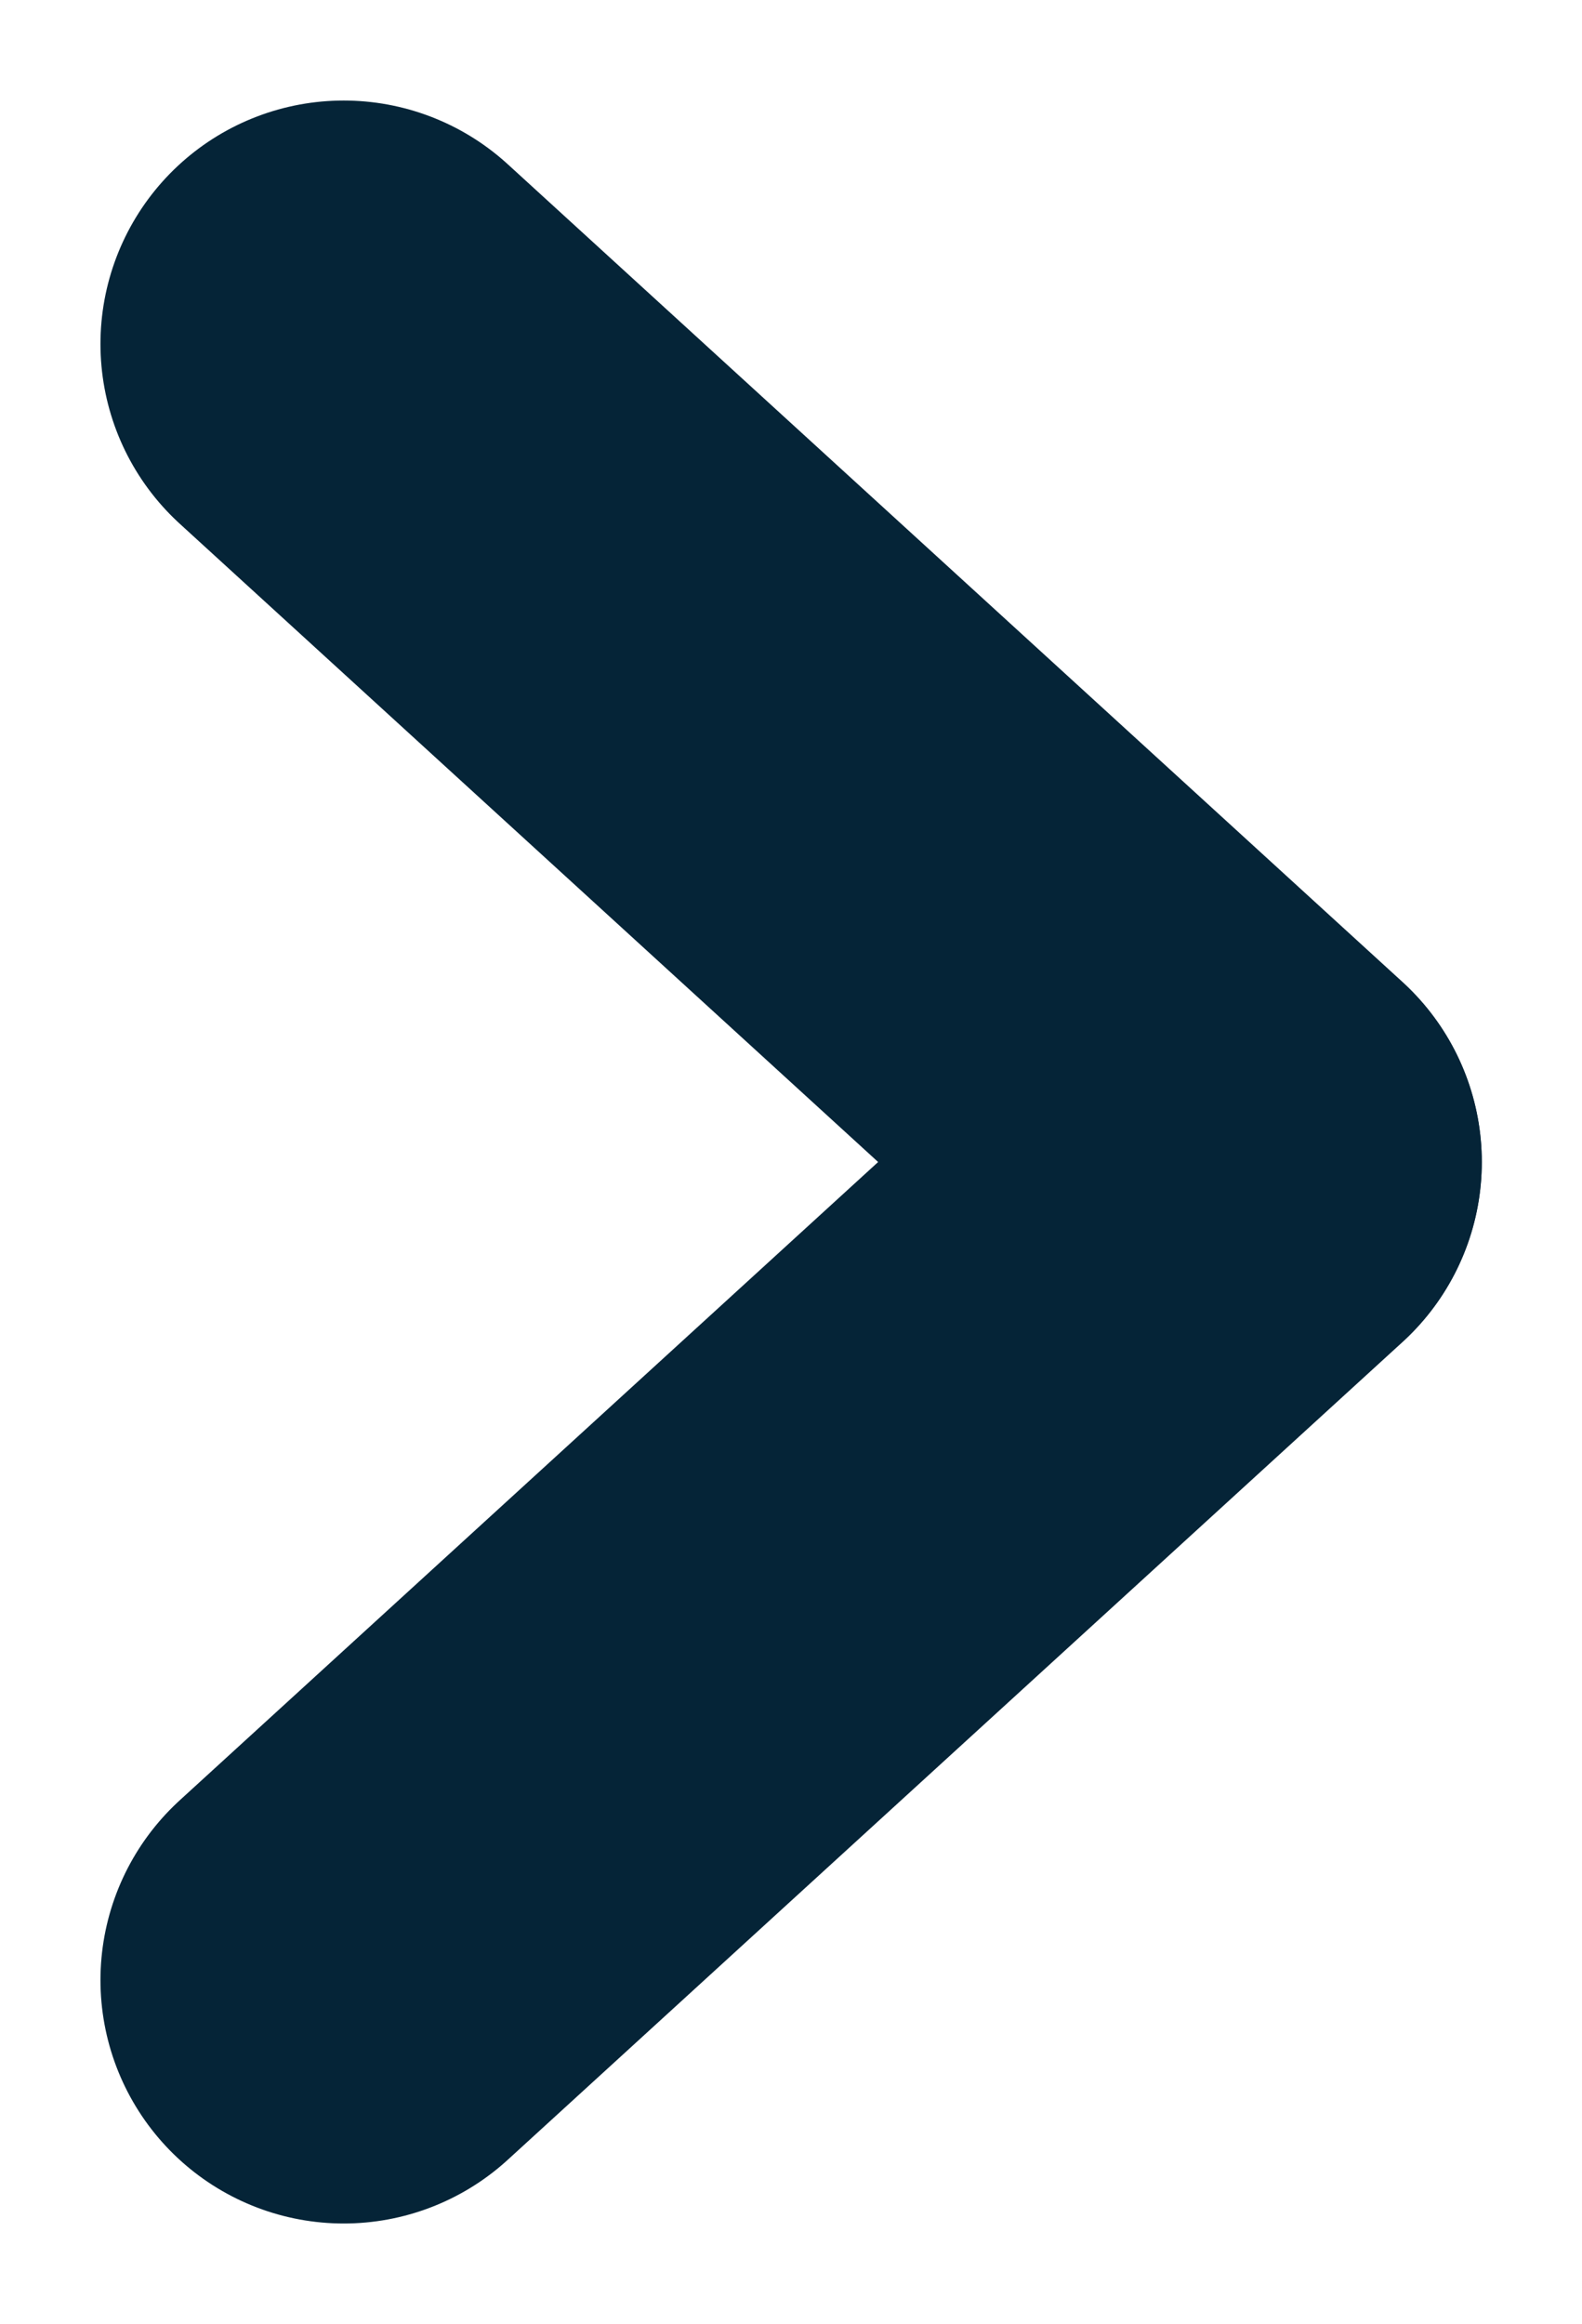 <svg xmlns="http://www.w3.org/2000/svg" width="6.504" height="9.547" viewBox="0 0 6.504 9.547">
  <g id="Group_509" data-name="Group 509" transform="translate(1.413 1.413)">
    <path id="Path_8" data-name="Path 8" d="M0,0,3.679,3.36" fill="none" stroke="#052437" stroke-linecap="round" stroke-width="2"/>
    <path id="Path_9" data-name="Path 9" d="M0,3.36,3.679,0" transform="translate(0 3.362)" fill="none" stroke="#052437" stroke-linecap="round" stroke-width="2"/>
  </g>
</svg>
